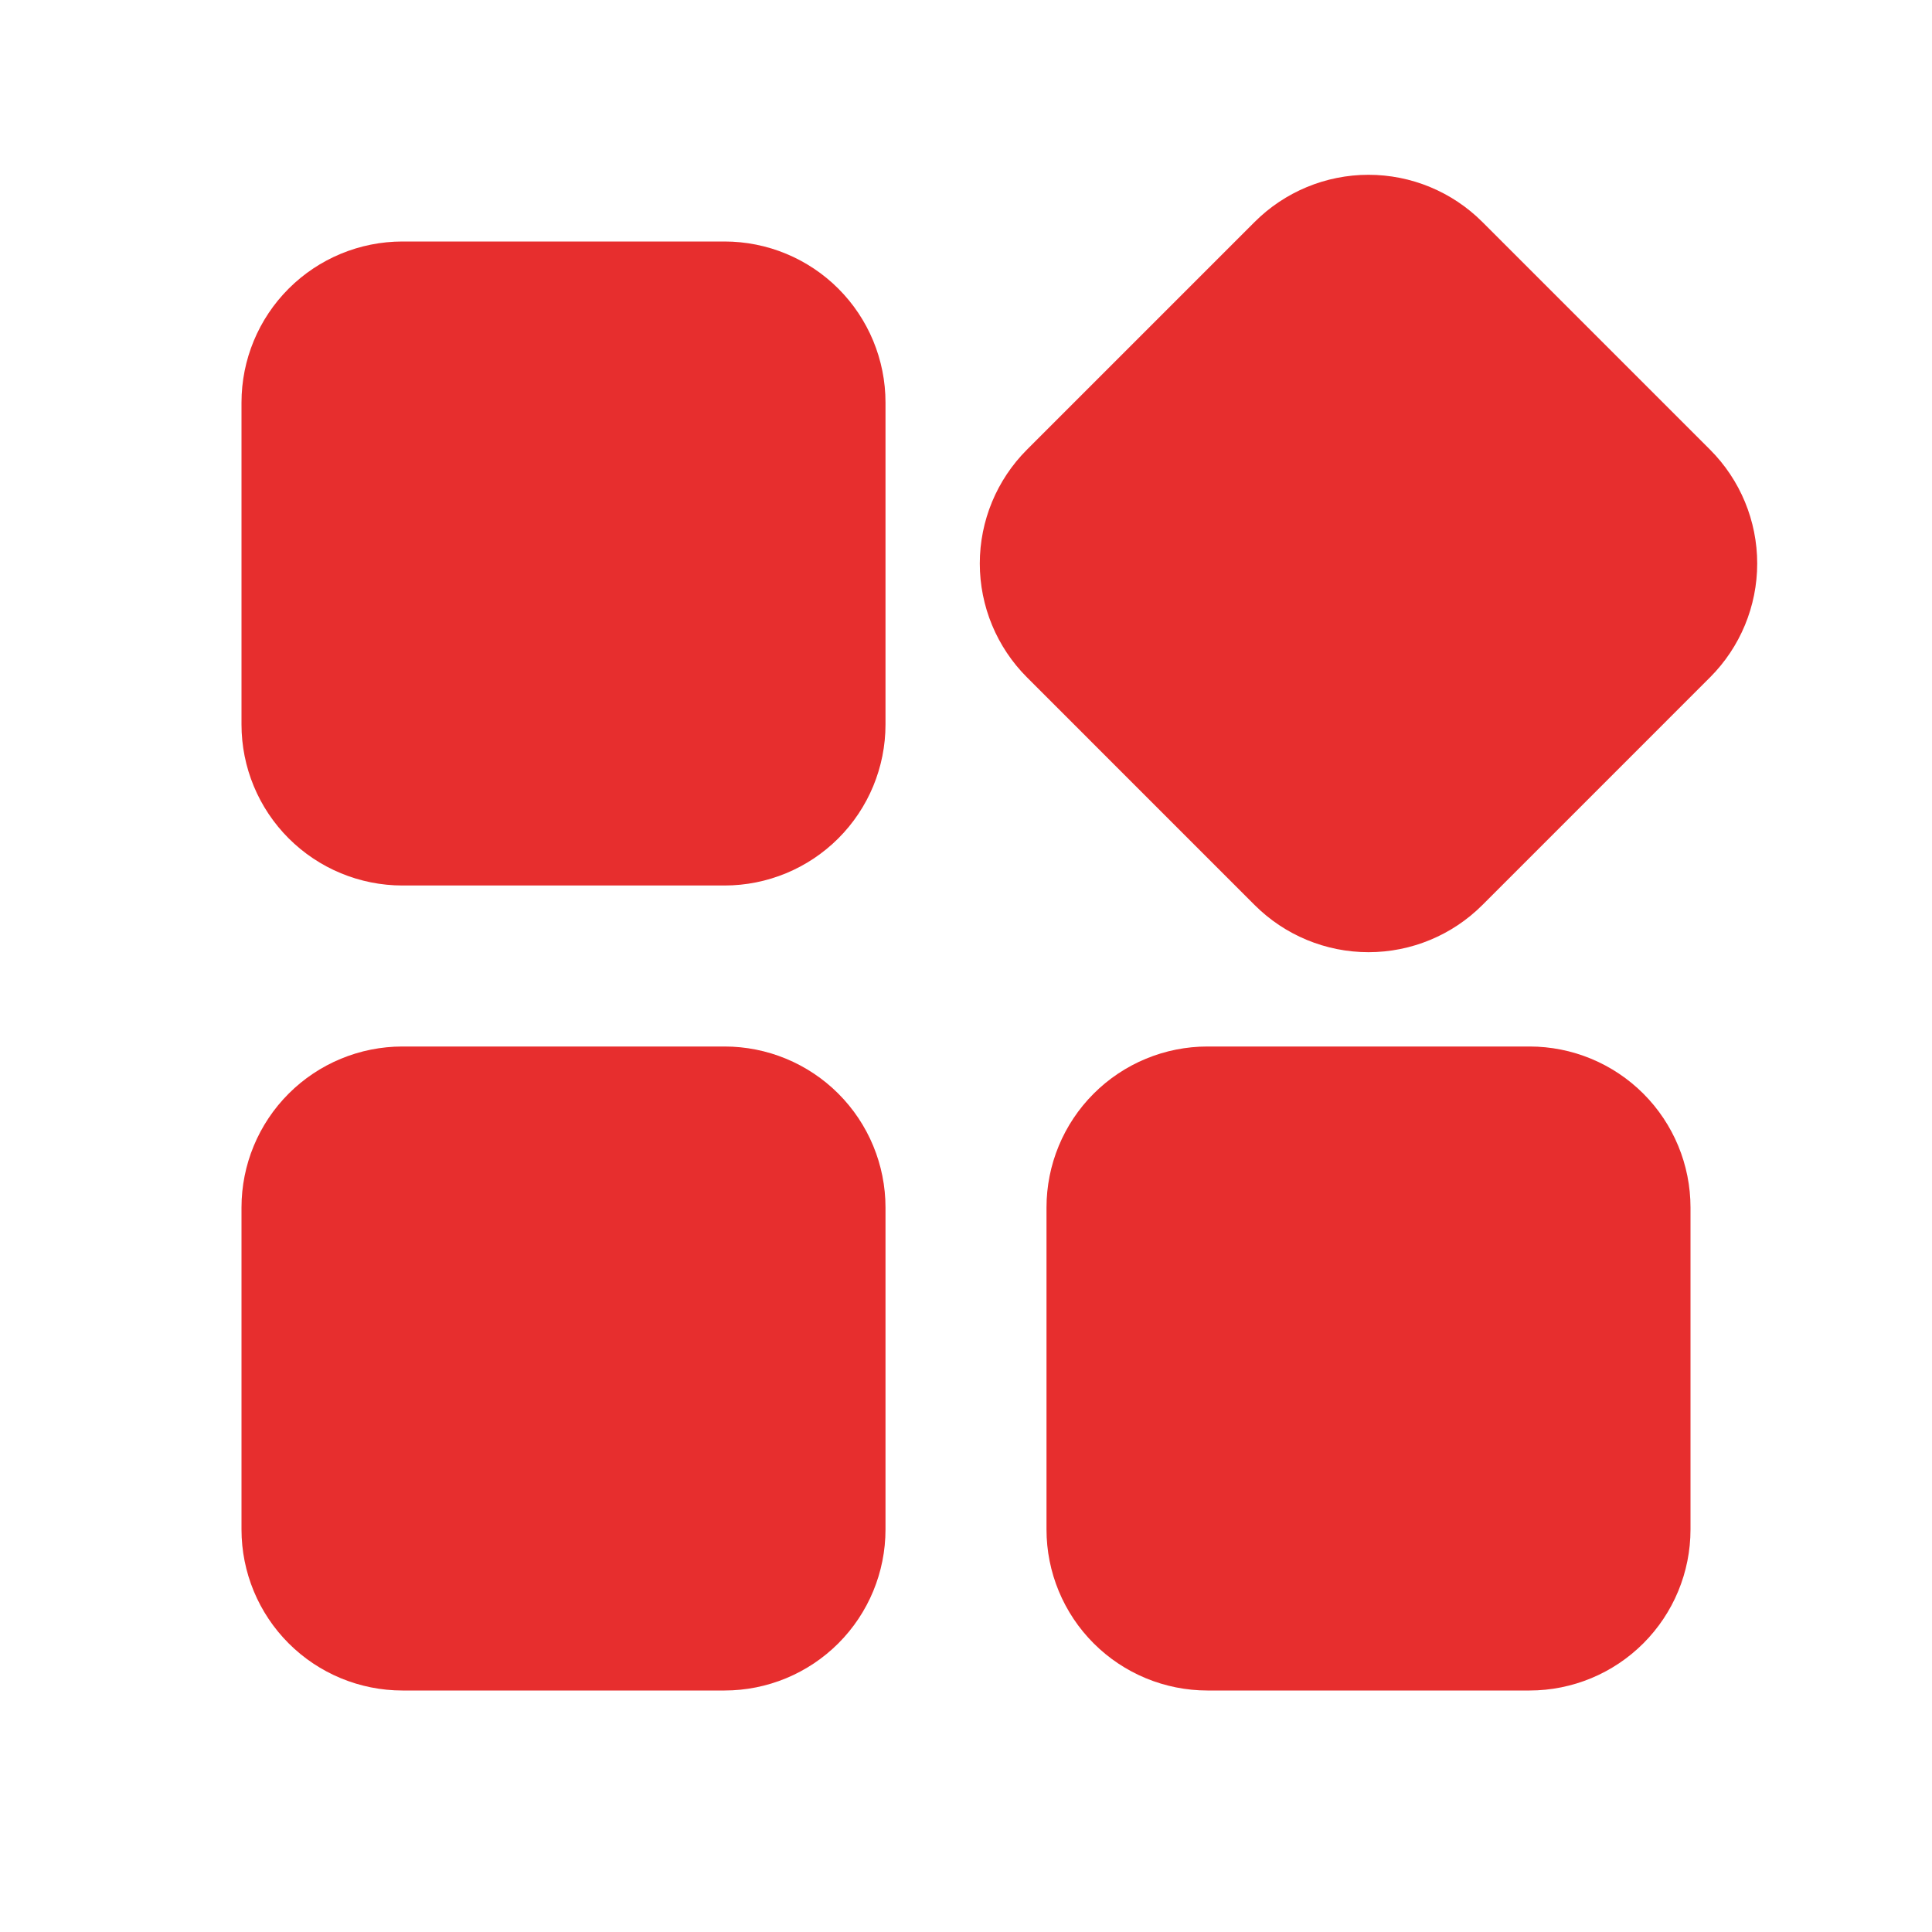 <svg width="150" height="150" viewBox="0 0 150 150" fill="none" xmlns="http://www.w3.org/2000/svg">
<g clip-path="url(#clip0_555_3052)">
<path fill-rule="evenodd" clip-rule="evenodd" d="M97.412 17.231C99.757 14.888 102.935 13.571 106.25 13.571C109.565 13.571 112.743 14.888 115.088 17.231L132.769 34.912C135.112 37.257 136.429 40.435 136.429 43.75C136.429 47.064 135.112 50.243 132.769 52.587L115.088 70.269C112.743 72.612 109.565 73.928 106.25 73.928C102.935 73.928 99.757 72.612 97.412 70.269L79.731 52.587C77.388 50.243 76.071 47.064 76.071 43.75C76.071 40.435 77.388 37.257 79.731 34.912L97.412 17.231ZM56.25 18.75C59.565 18.75 62.745 20.067 65.089 22.411C67.433 24.755 68.75 27.935 68.75 31.25V56.25C68.75 59.565 67.433 62.745 65.089 65.089C62.745 67.433 59.565 68.75 56.25 68.75H31.25C27.935 68.75 24.755 67.433 22.411 65.089C20.067 62.745 18.75 59.565 18.75 56.25V31.25C18.75 27.935 20.067 24.755 22.411 22.411C24.755 20.067 27.935 18.75 31.25 18.75H56.25ZM131.25 93.75C131.25 90.435 129.933 87.255 127.589 84.911C125.245 82.567 122.065 81.25 118.75 81.25H93.75C90.435 81.25 87.255 82.567 84.911 84.911C82.567 87.255 81.25 90.435 81.25 93.75V118.75C81.25 122.065 82.567 125.245 84.911 127.589C87.255 129.933 90.435 131.25 93.75 131.25H118.75C122.065 131.25 125.245 129.933 127.589 127.589C129.933 125.245 131.25 122.065 131.25 118.75V93.75ZM56.25 81.25C59.565 81.25 62.745 82.567 65.089 84.911C67.433 87.255 68.75 90.435 68.75 93.75V118.75C68.75 122.065 67.433 125.245 65.089 127.589C62.745 129.933 59.565 131.25 56.25 131.25H31.25C27.935 131.25 24.755 129.933 22.411 127.589C20.067 125.245 18.75 122.065 18.75 118.75V93.75C18.75 90.435 20.067 87.255 22.411 84.911C24.755 82.567 27.935 81.25 31.25 81.25H56.25Z" fill="#E72E2E"/>
</g>
<defs>
<clipPath id="clip0_555_3052">
<rect width="150" height="150" fill="white"/>
</clipPath>
</defs>
</svg>
